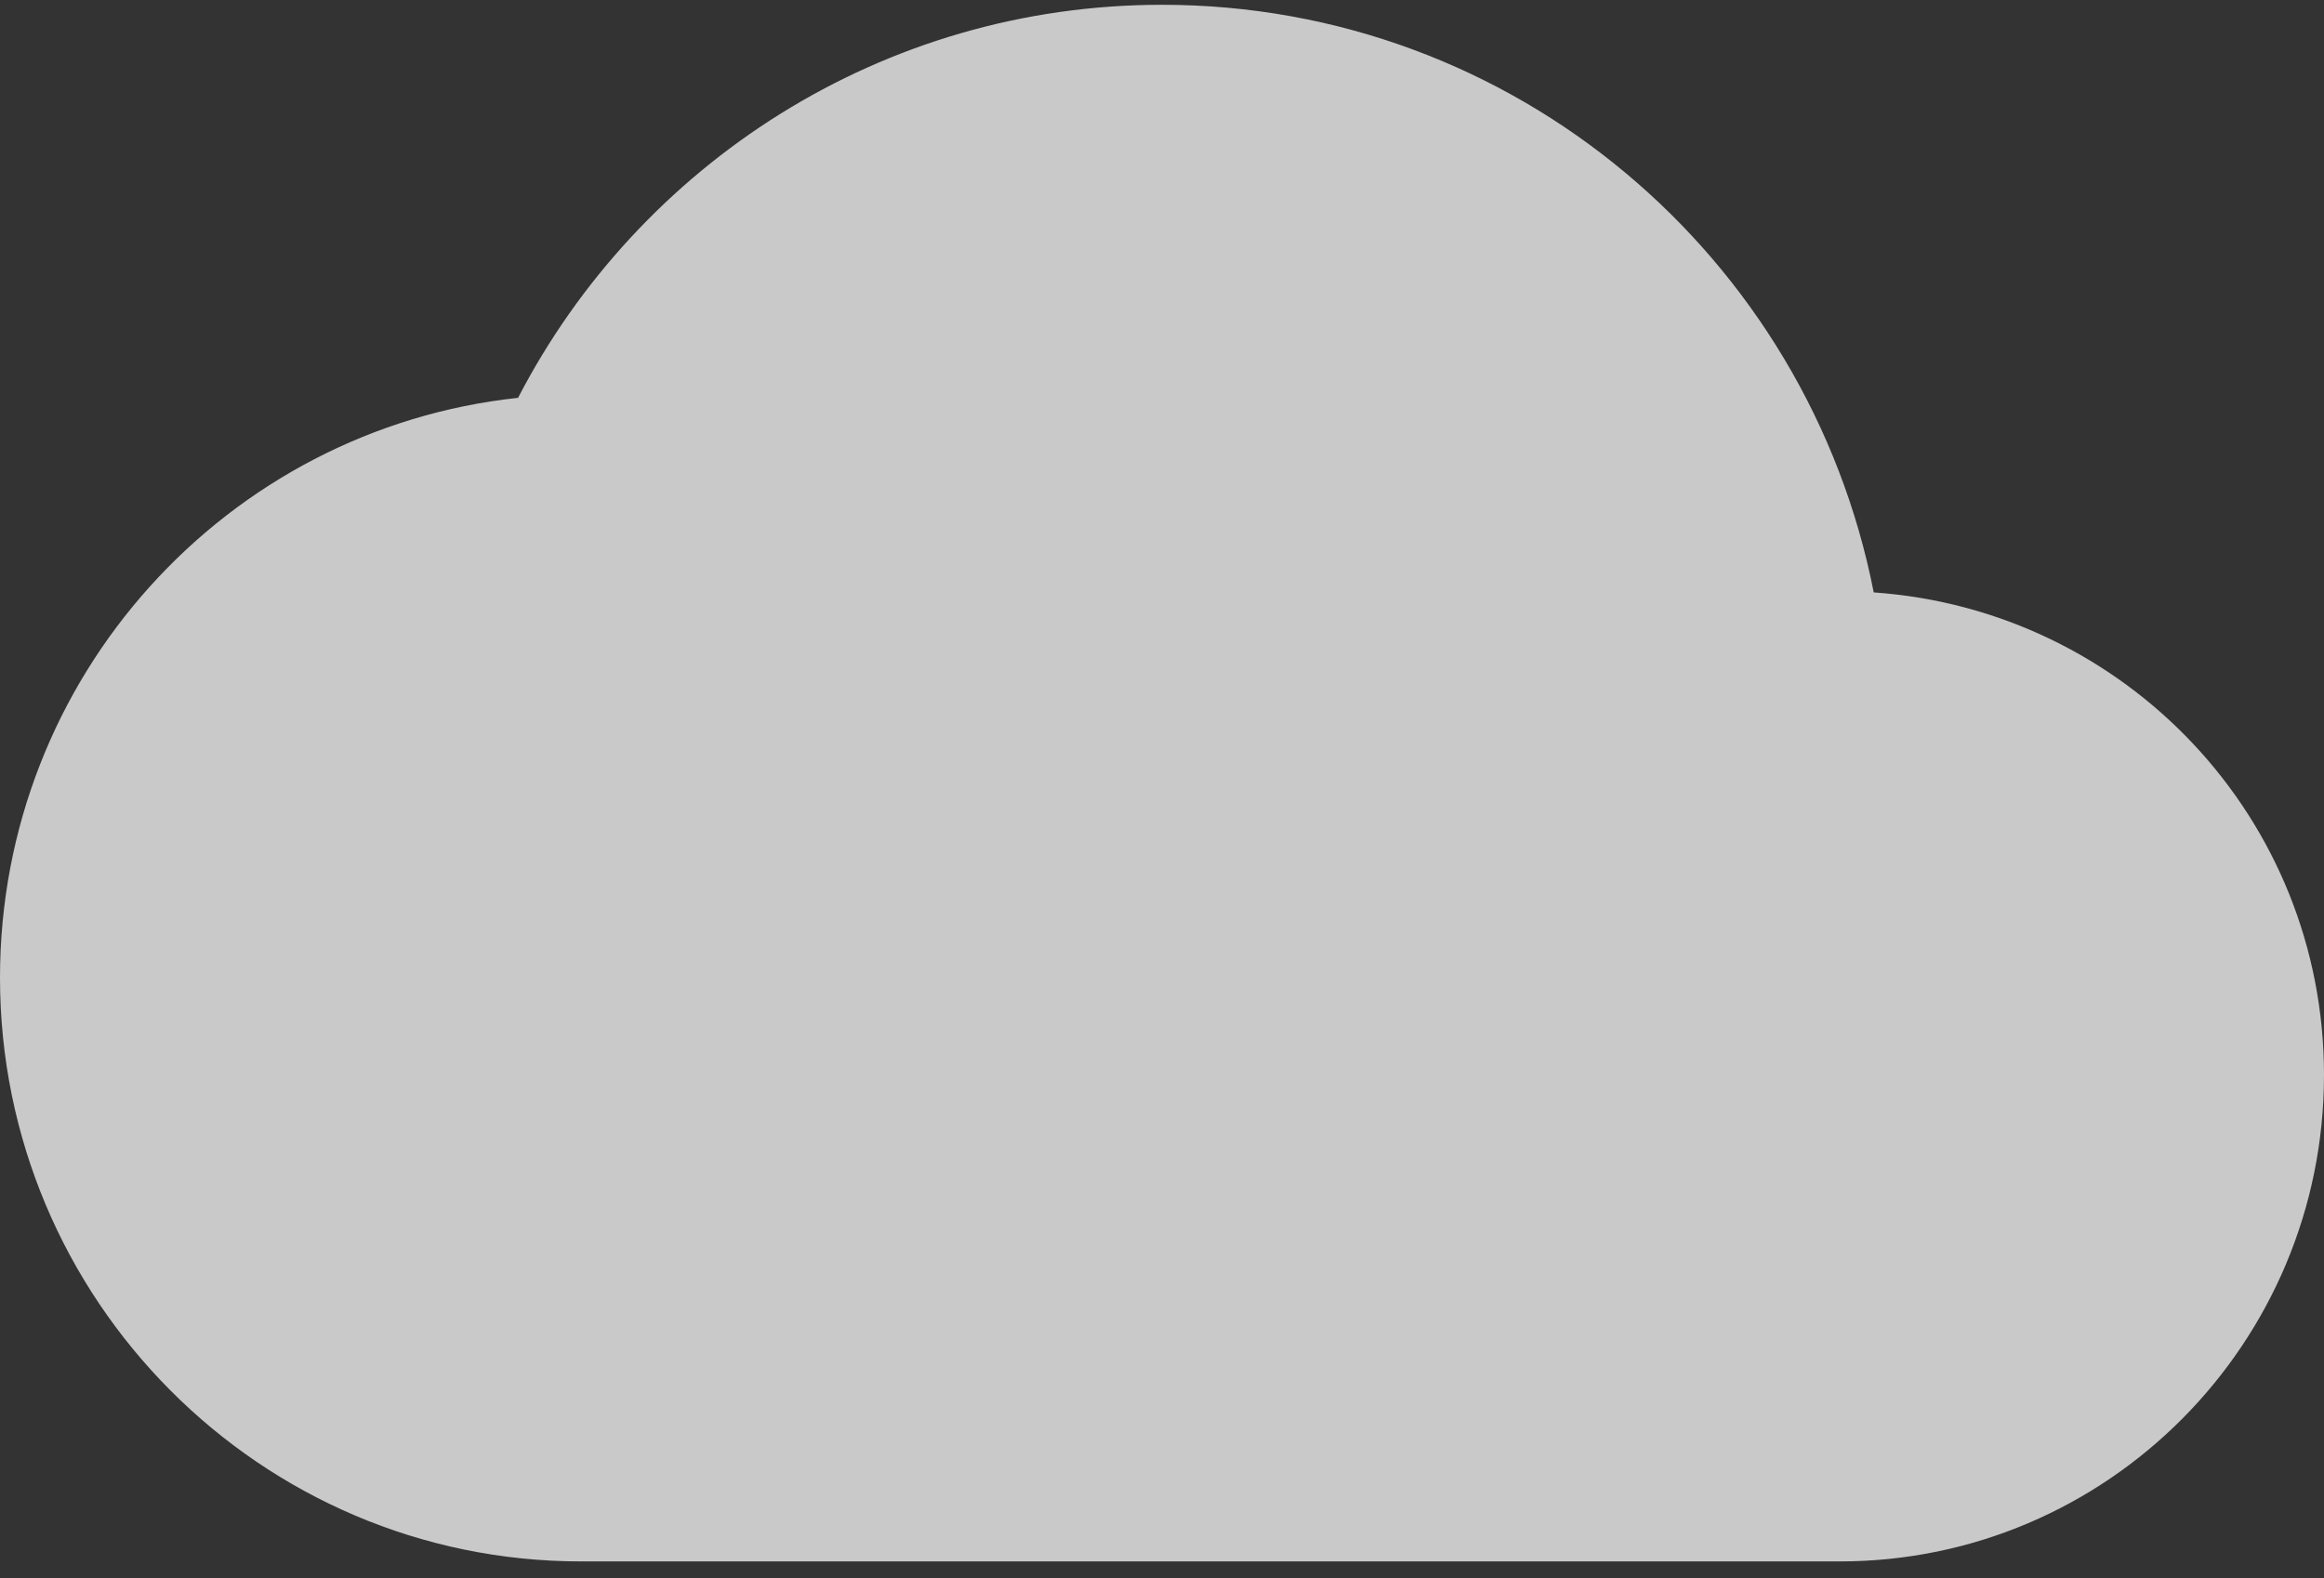 <?xml version="1.0" encoding="UTF-8"?>
<svg width="131px" height="89px" viewBox="0 0 131 89" version="1.1" xmlns="http://www.w3.org/2000/svg" xmlns:xlink="http://www.w3.org/1999/xlink">
    <rect x="0" y="0" width="131" height="89" fill="#333333" stroke="none"/>
    <!-- Generator: Sketch 49 (51002) - http://www.bohemiancoding.com/sketch -->
    <title>Shape</title>
    <desc>Created with Sketch.</desc>
    <defs></defs>
    <g id="Desktop" stroke="none" stroke-width="1" fill="none" fill-rule="evenodd" opacity="0.731">
        <g id="Desktop-/-Home" transform="translate(-1241, -247)" fill="#FFFFFF" fill-rule="nonzero">
            <g id="hero" transform="translate(-37, 0)">
                <g id="clouds-container" transform="translate(0, 225)">
                    <g id="clouds-right" transform="translate(1278, 0)">
                        <g id="first-cloud-right">
                            <path d="M105.619,55.403 C101.907,36.478 85.368,22.27 65.5,22.27 C49.725,22.27 36.025,31.266 29.202,44.432 C12.773,46.187 0,60.176 0,77.126 C0,95.284 14.683,110.04 32.75,110.04 L103.708,110.04 C118.773,110.04 131,97.752 131,82.612 C131,68.13 119.81,56.391 105.619,55.403 Z" id="Shape"></path>
                        </g>
                    </g>
                </g>
            </g>
        </g>
    </g>
</svg>